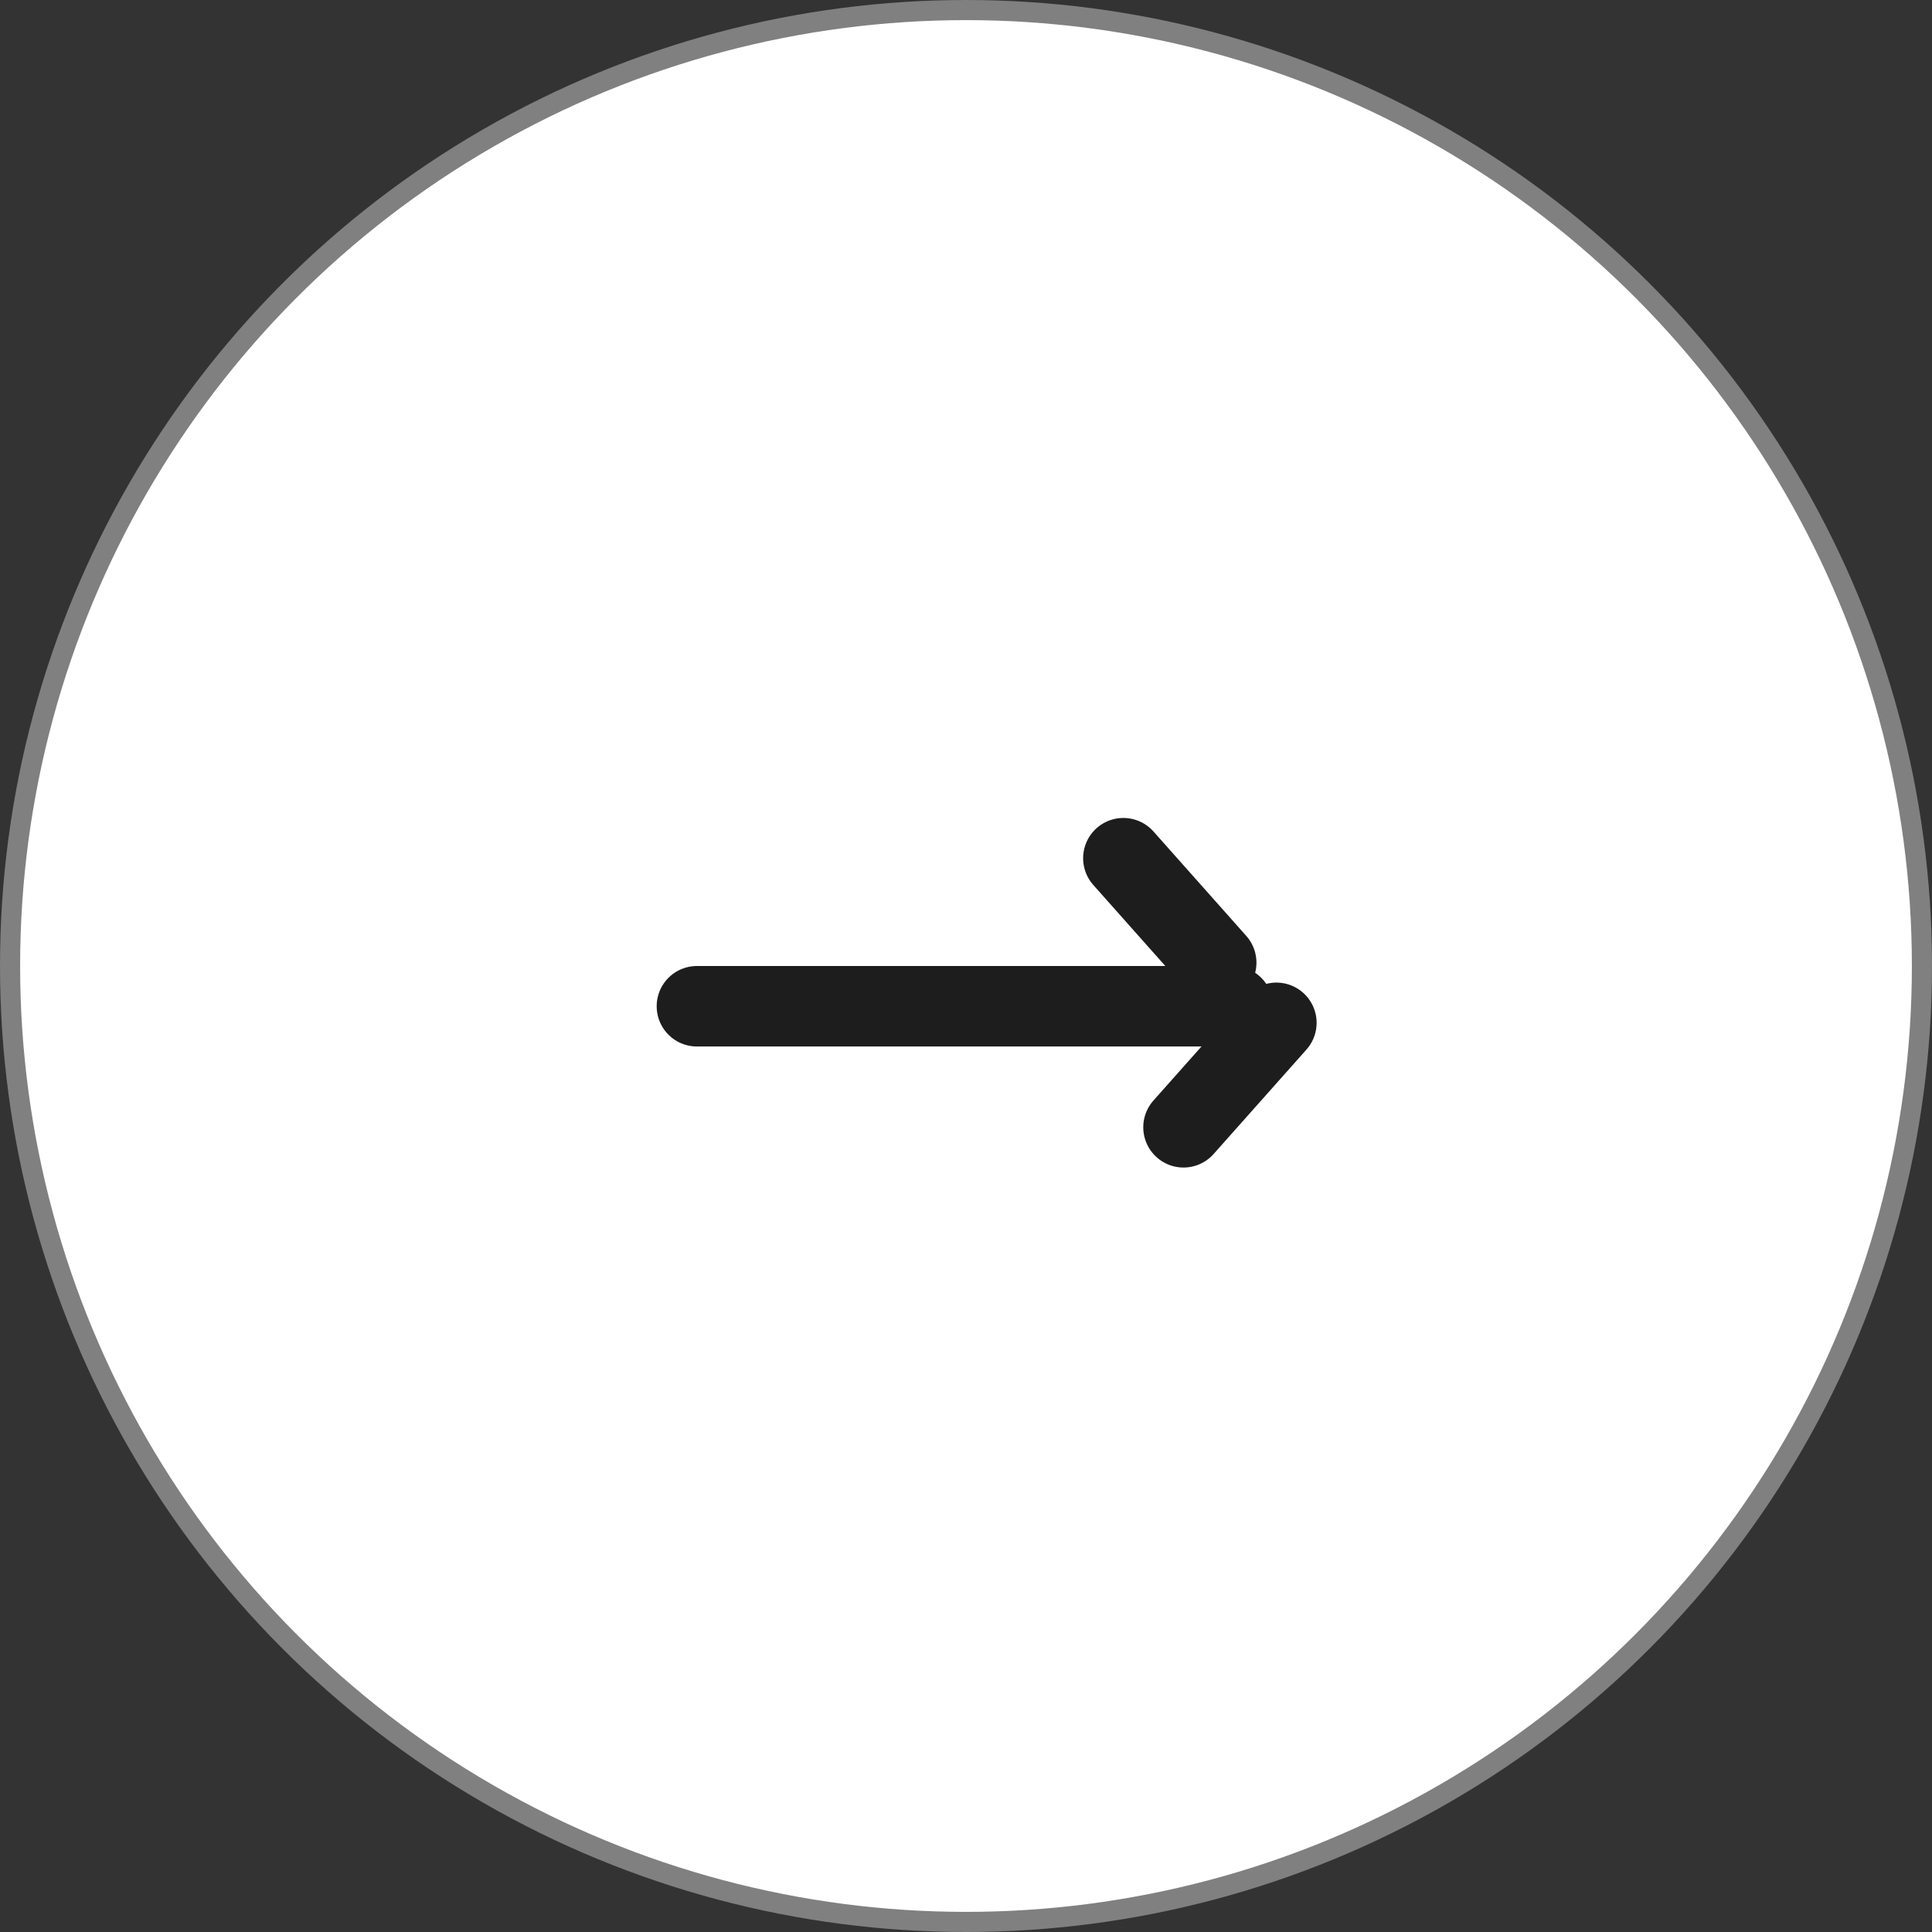 <svg width="48" height="48" viewBox="0 0 48 48" fill="none" xmlns="http://www.w3.org/2000/svg">
<rect x="0" y="0" width="48" height="48" fill="#333333" stroke="none"/>
<circle cx="24" cy="24" r="23.75" fill="white" stroke="#808080" stroke-width="0.5"/>
<line x1="30.628" y1="25" x2="17.315" y2="25" stroke="#1D1D1D" stroke-width="2" stroke-linecap="round" stroke-linejoin="round"/>
<line x1="30.216" y1="23.917" x2="27.91" y2="21.322" stroke="#1D1D1D" stroke-width="2" stroke-linecap="round" stroke-linejoin="round"/>
<line x1="31.711" y1="25.412" x2="29.404" y2="28.007" stroke="#1D1D1D" stroke-width="2" stroke-linecap="round" stroke-linejoin="round"/>
</svg>
